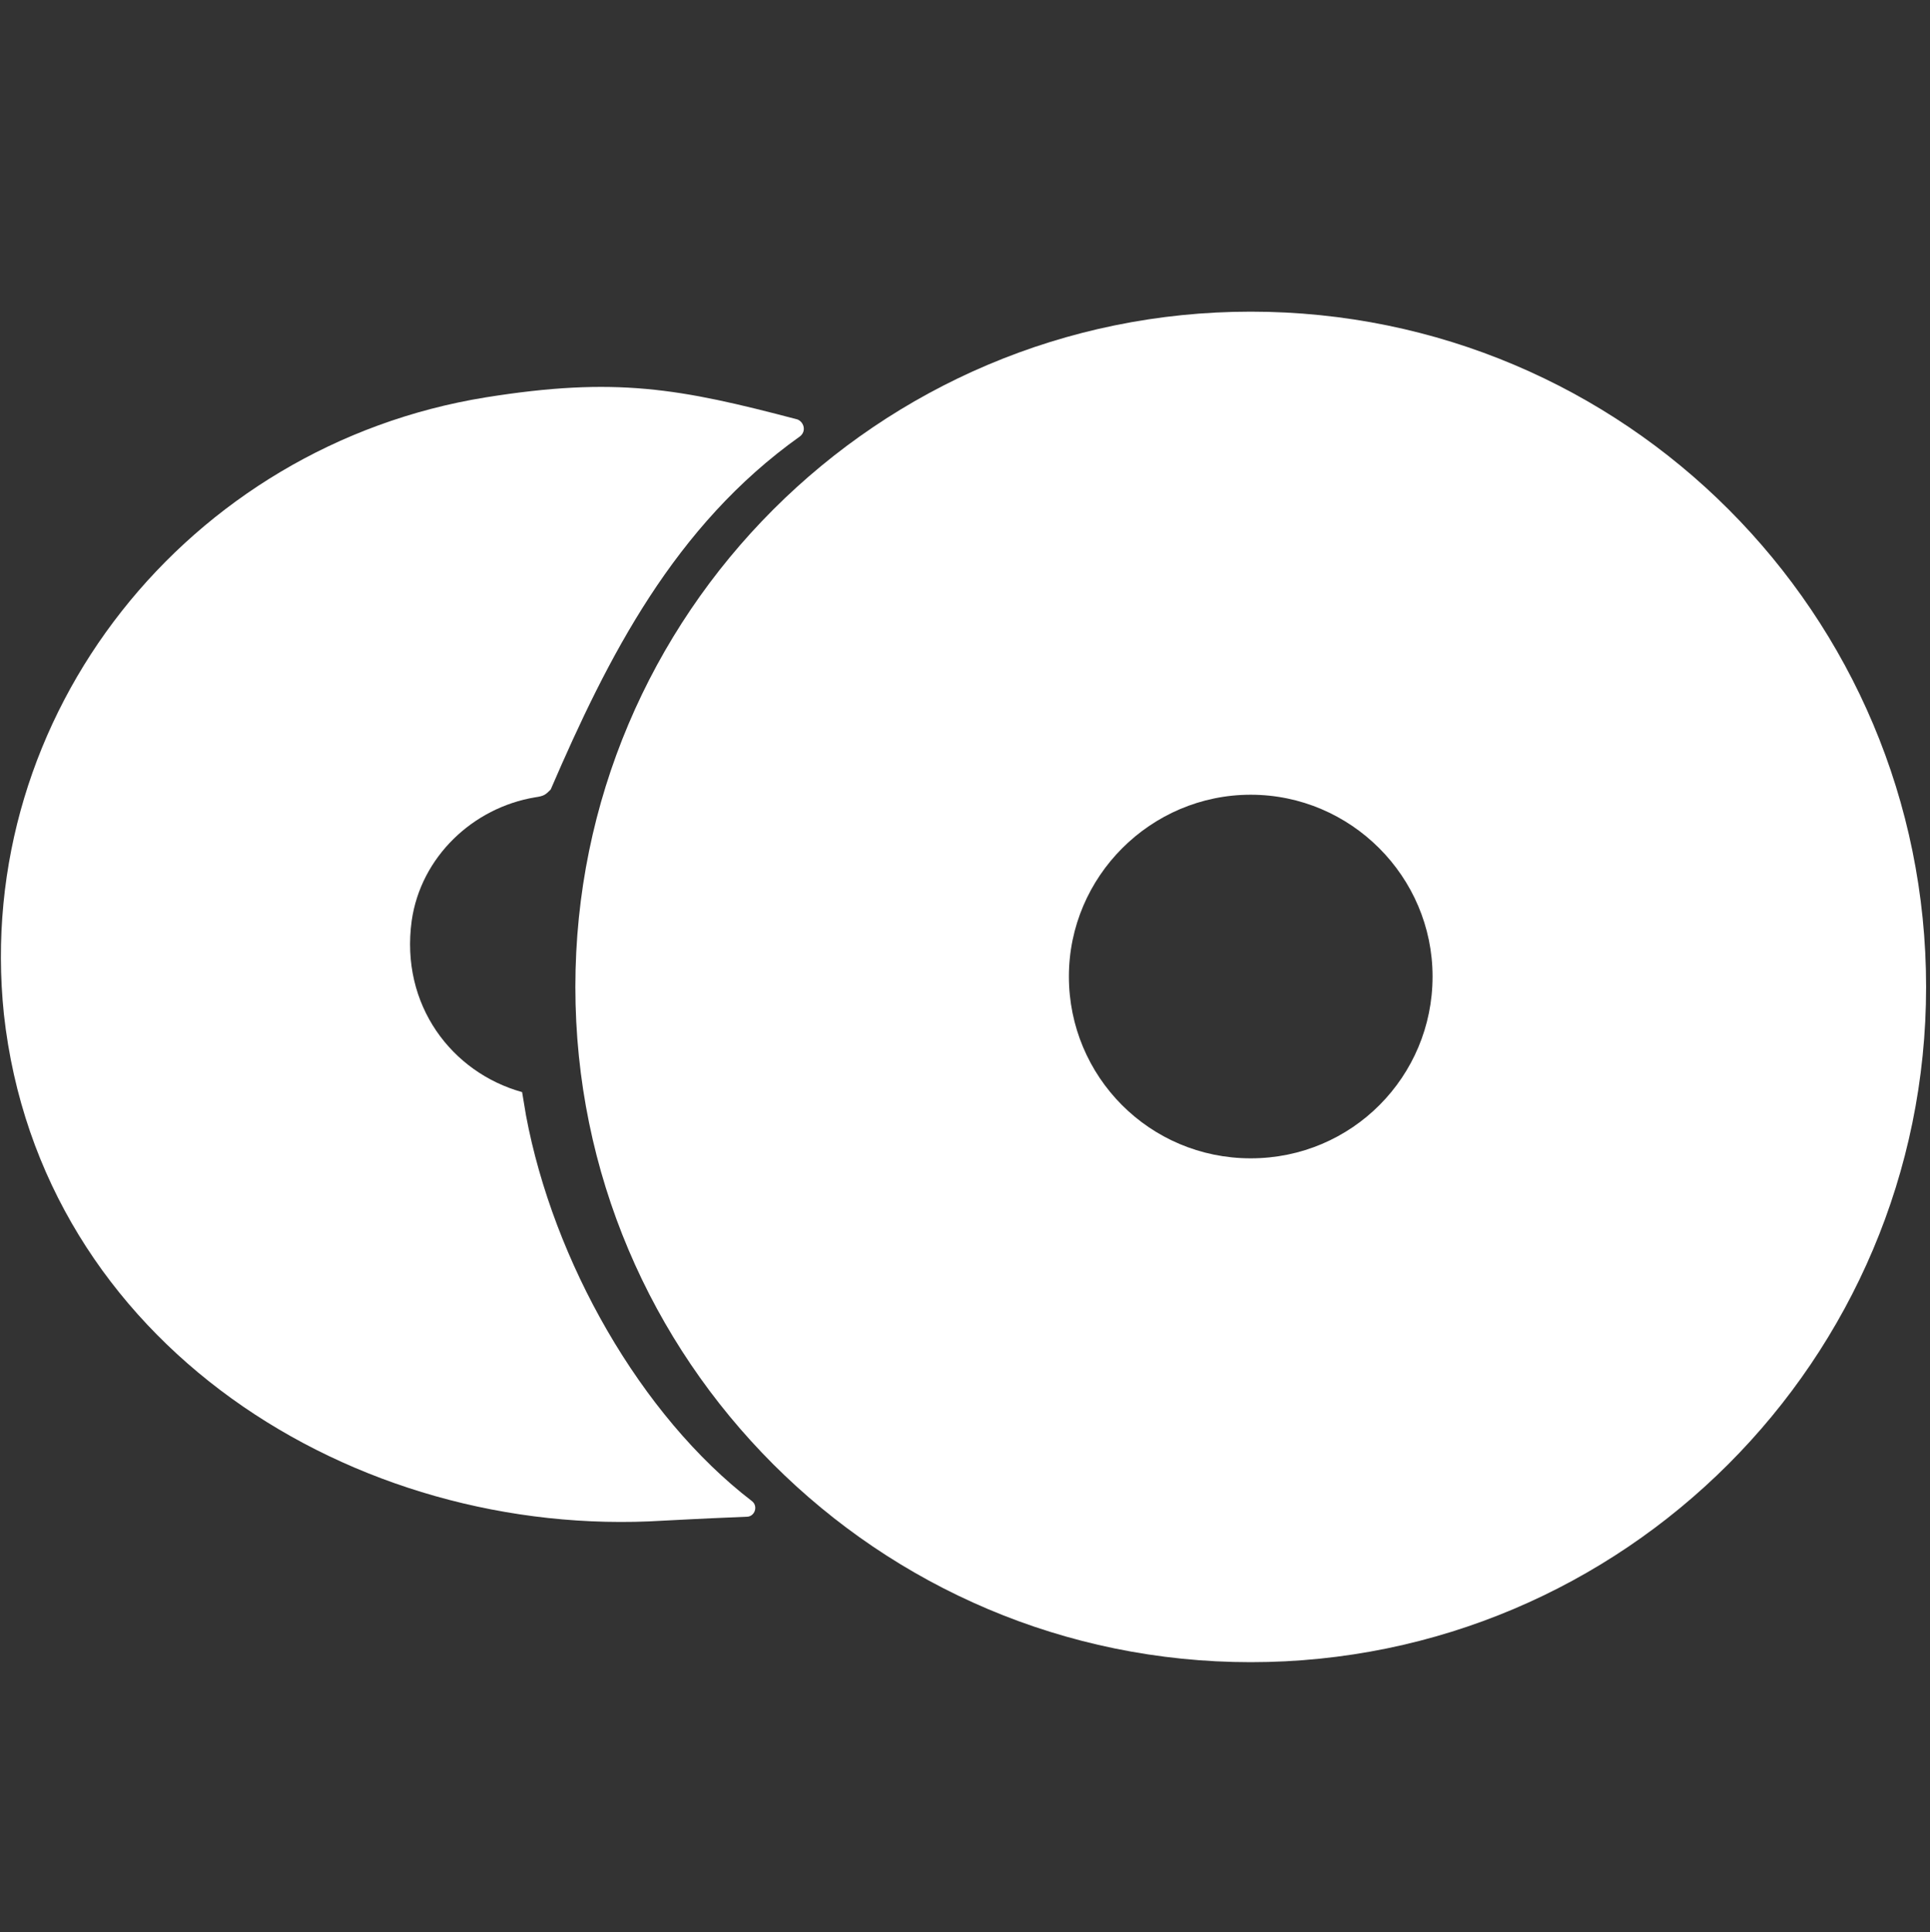 <?xml version="1.0" encoding="utf-8"?>
<!-- Generator: Adobe Illustrator 26.1.0, SVG Export Plug-In . SVG Version: 6.00 Build 0)  -->
<svg version="1.1" id="Calque_1" xmlns="http://www.w3.org/2000/svg" xmlns:xlink="http://www.w3.org/1999/xlink" x="0px" y="0px"
	 viewBox="0 0 148.6 148.8" style="enable-background:new 0 0 148.6 148.8;" xml:space="preserve">
<rect x="0" y="0" width="148.6" height="148.8" fill="#333333" stroke="none"/>
<style type="text/css">
	.st0{fill:#FFFFFF;}
</style>
<g>
	<path class="st0" d="M96.3,24c-28.7,0-52,23.3-52,52s23.3,52,52,52s52-23.3,52-52S125.1,24,96.3,24z M96.3,89.2
		c-7.8,0-14-6.3-14-14s6.3-14,14-14s14,6.3,14,14S104.1,89.2,96.3,89.2z"/>
	<path class="st0" d="M40.5,85.9c-0.1-0.6-0.2-1.2-0.3-1.8l0,0c-5.4-1.5-9.4-6.7-8.5-13.2c0.7-4.9,4.7-8.7,9.5-9.5
		c0.7-0.1,0.8-0.2,1.2-0.6l0,0c4.4-10.2,9.5-20.3,19.2-27.2c0.5-0.4,0.3-1.1-0.2-1.3c-9.1-2.4-14-3.3-24-1.7
		C14.5,34.3-2.1,55,0.3,78.1c2.8,25.4,27,40.5,50.8,39c2.2-0.1,1.6-0.1,6.4-0.3c0.6,0,0.9-0.8,0.4-1.2C49.3,109,42.6,97.1,40.5,85.9
		z"/>
</g>
</svg>
